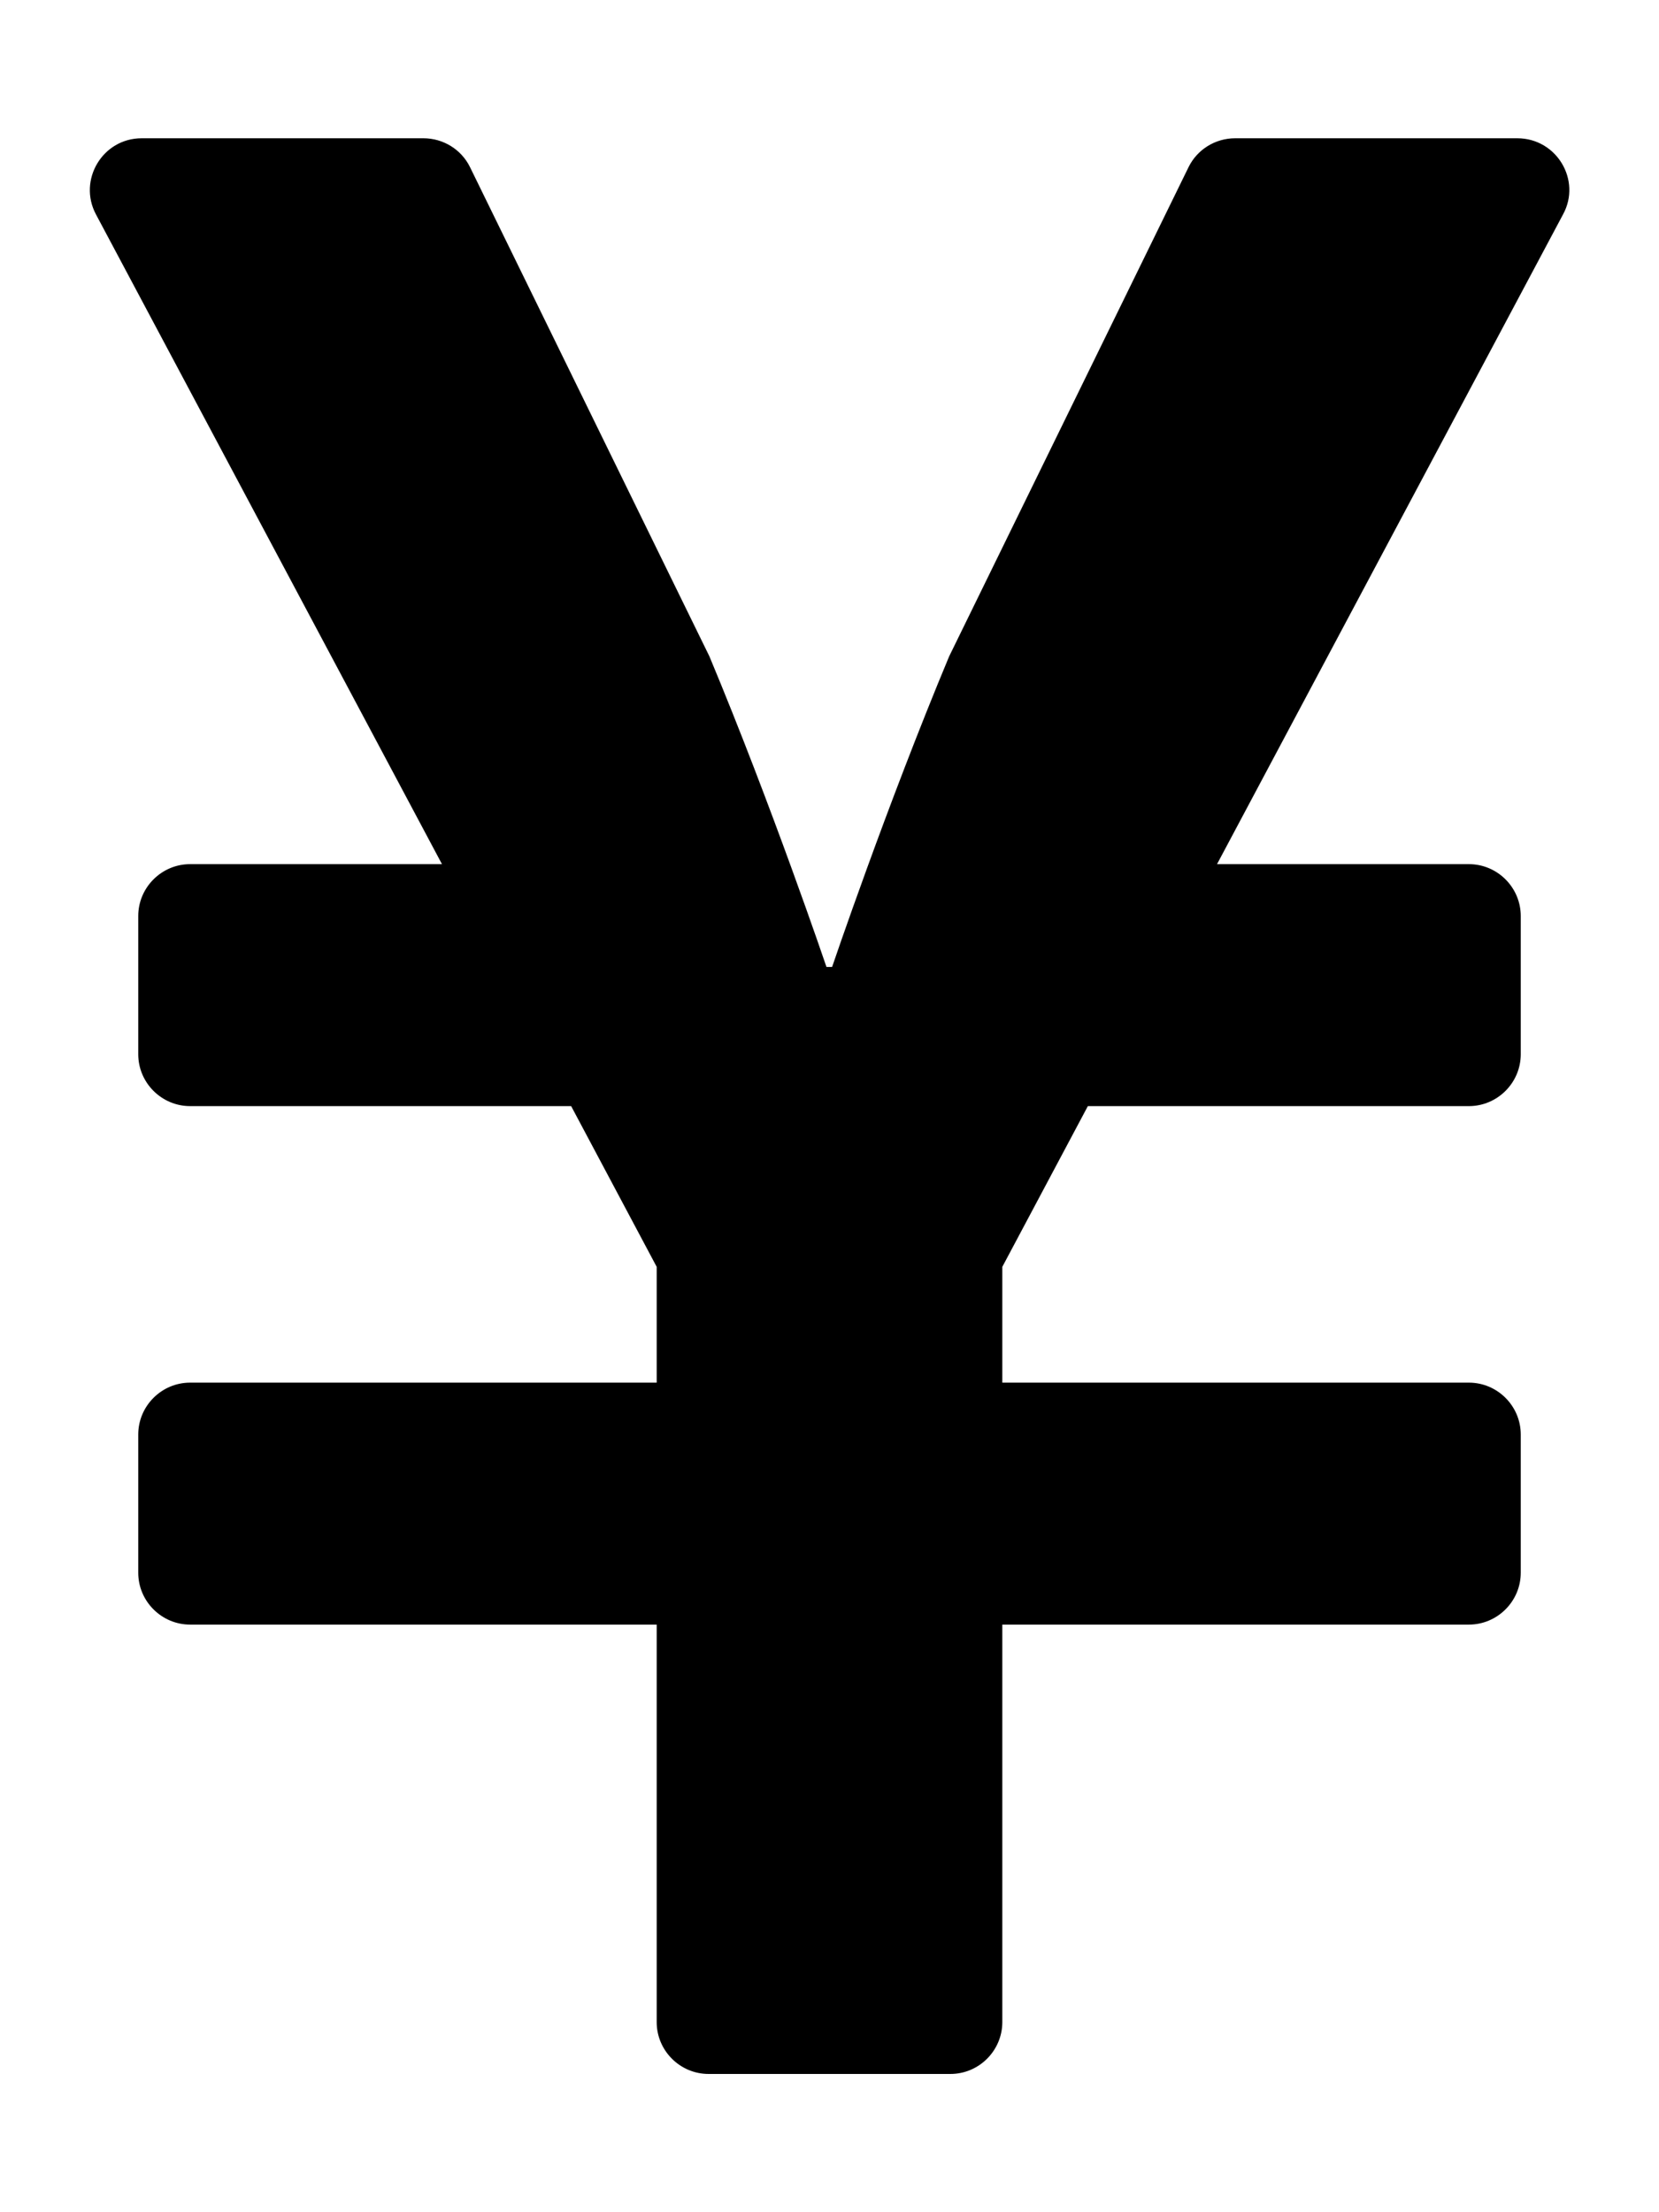<svg xmlns="http://www.w3.org/2000/svg" viewBox="0 0 384 512">
    <path d="M351.2 32h-65.3c-4.6 0-8.8 2.6-10.8 6.7l-55.4 113.2c-14.5 34.7-27.1 71.9-27.1 71.9h-1.3s-12.6-37.2-27.1-71.9L108.8 38.7c-2-4.1-6.2-6.7-10.8-6.7H32.8c-9.1 0-14.8 9.7-10.6 17.6L102.3 200H44c-6.6 0-12 5.4-12 12v32c0 6.6 5.4 12 12 12h88.2l19.8 37.2V320H44c-6.6 0-12 5.4-12 12v32c0 6.6 5.4 12 12 12h108v92c0 6.6 5.4 12 12 12h56c6.6 0 12-5.4 12-12v-92h108c6.6 0 12-5.4 12-12v-32c0-6.6-5.4-12-12-12H232v-26.8l19.8-37.2H340c6.6 0 12-5.4 12-12v-32c0-6.6-5.4-12-12-12h-58.3l80.1-150.4c4.3-7.9-1.5-17.6-10.6-17.6z"/>
</svg>